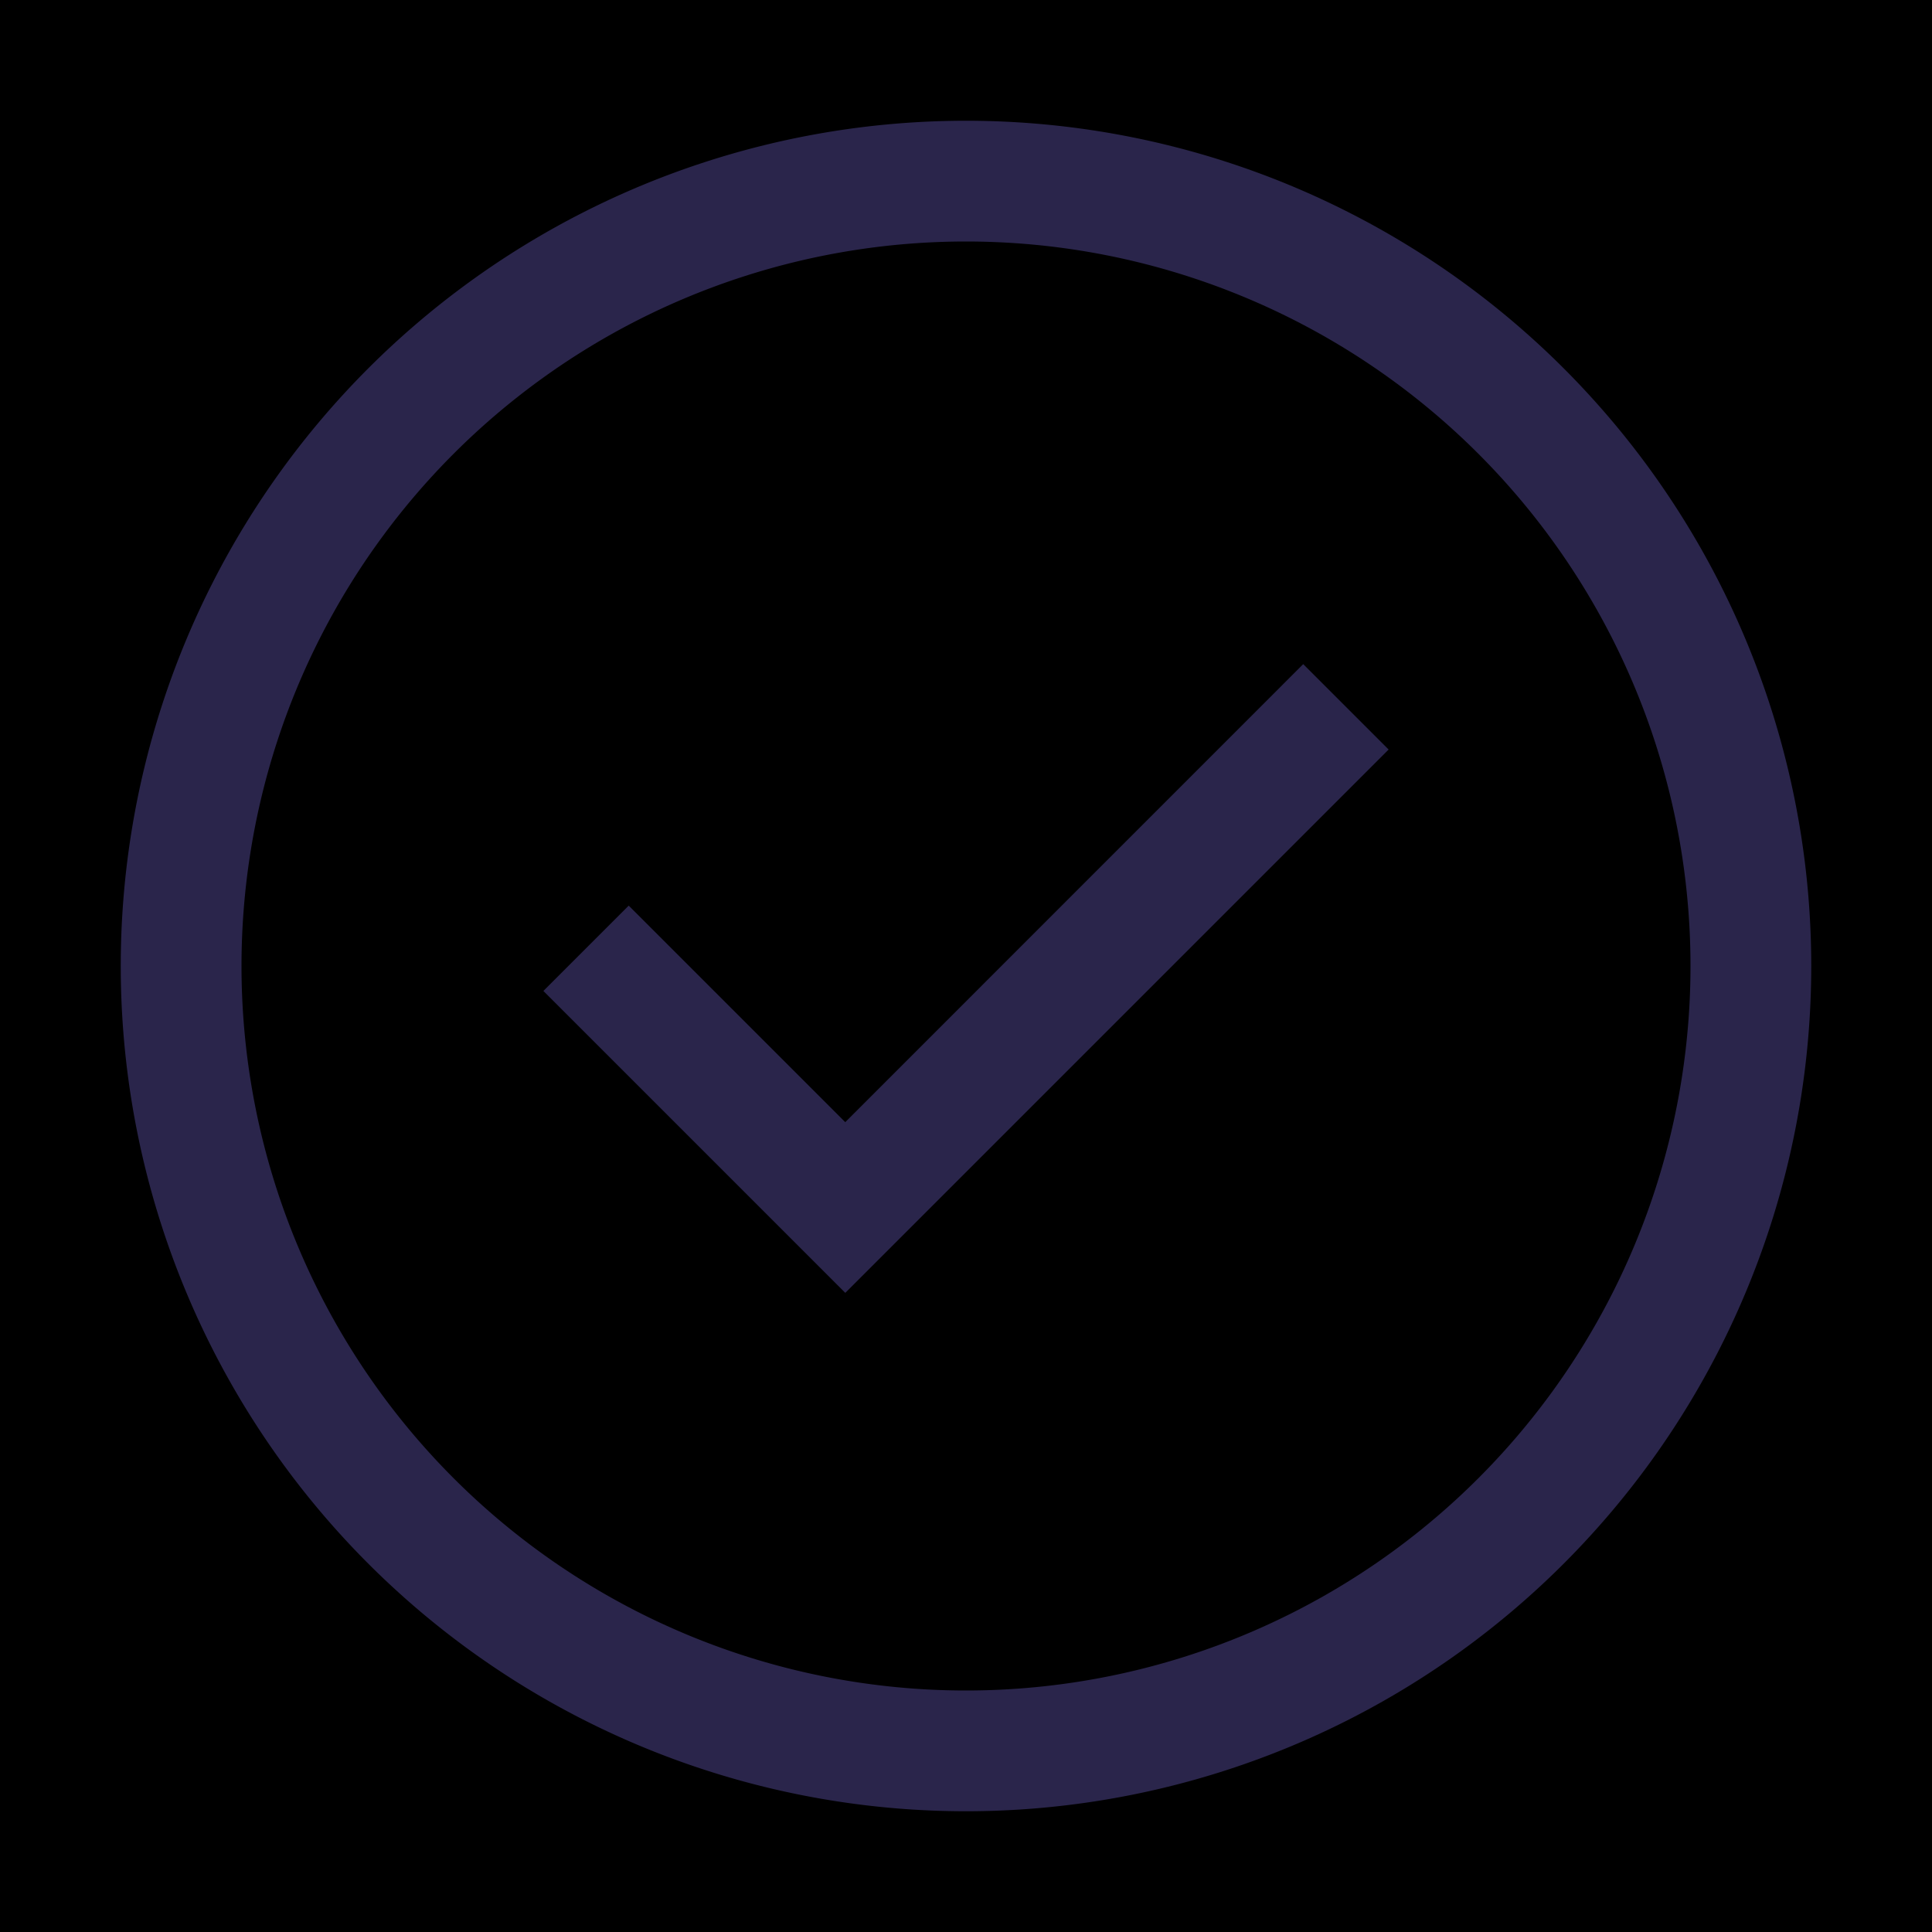 <svg width="24" height="24" fill="none" xmlns="http://www.w3.org/2000/svg"><path fill="opacity" style="mix-blend-mode:multiply" d="M0 0h24v24H0z"/><path d="M10.5 16.06l-3.75-3.75 1.06-1.06 2.69 2.69 5.689-5.69 1.061 1.061-6.75 6.75z" fill="#2A254B"/><path d="M12 1.5a10.5 10.5 0 100 21 10.5 10.5 0 000-21zM12 21a9 9 0 110-18 9 9 0 010 18z" fill="#2A254B"/></svg>